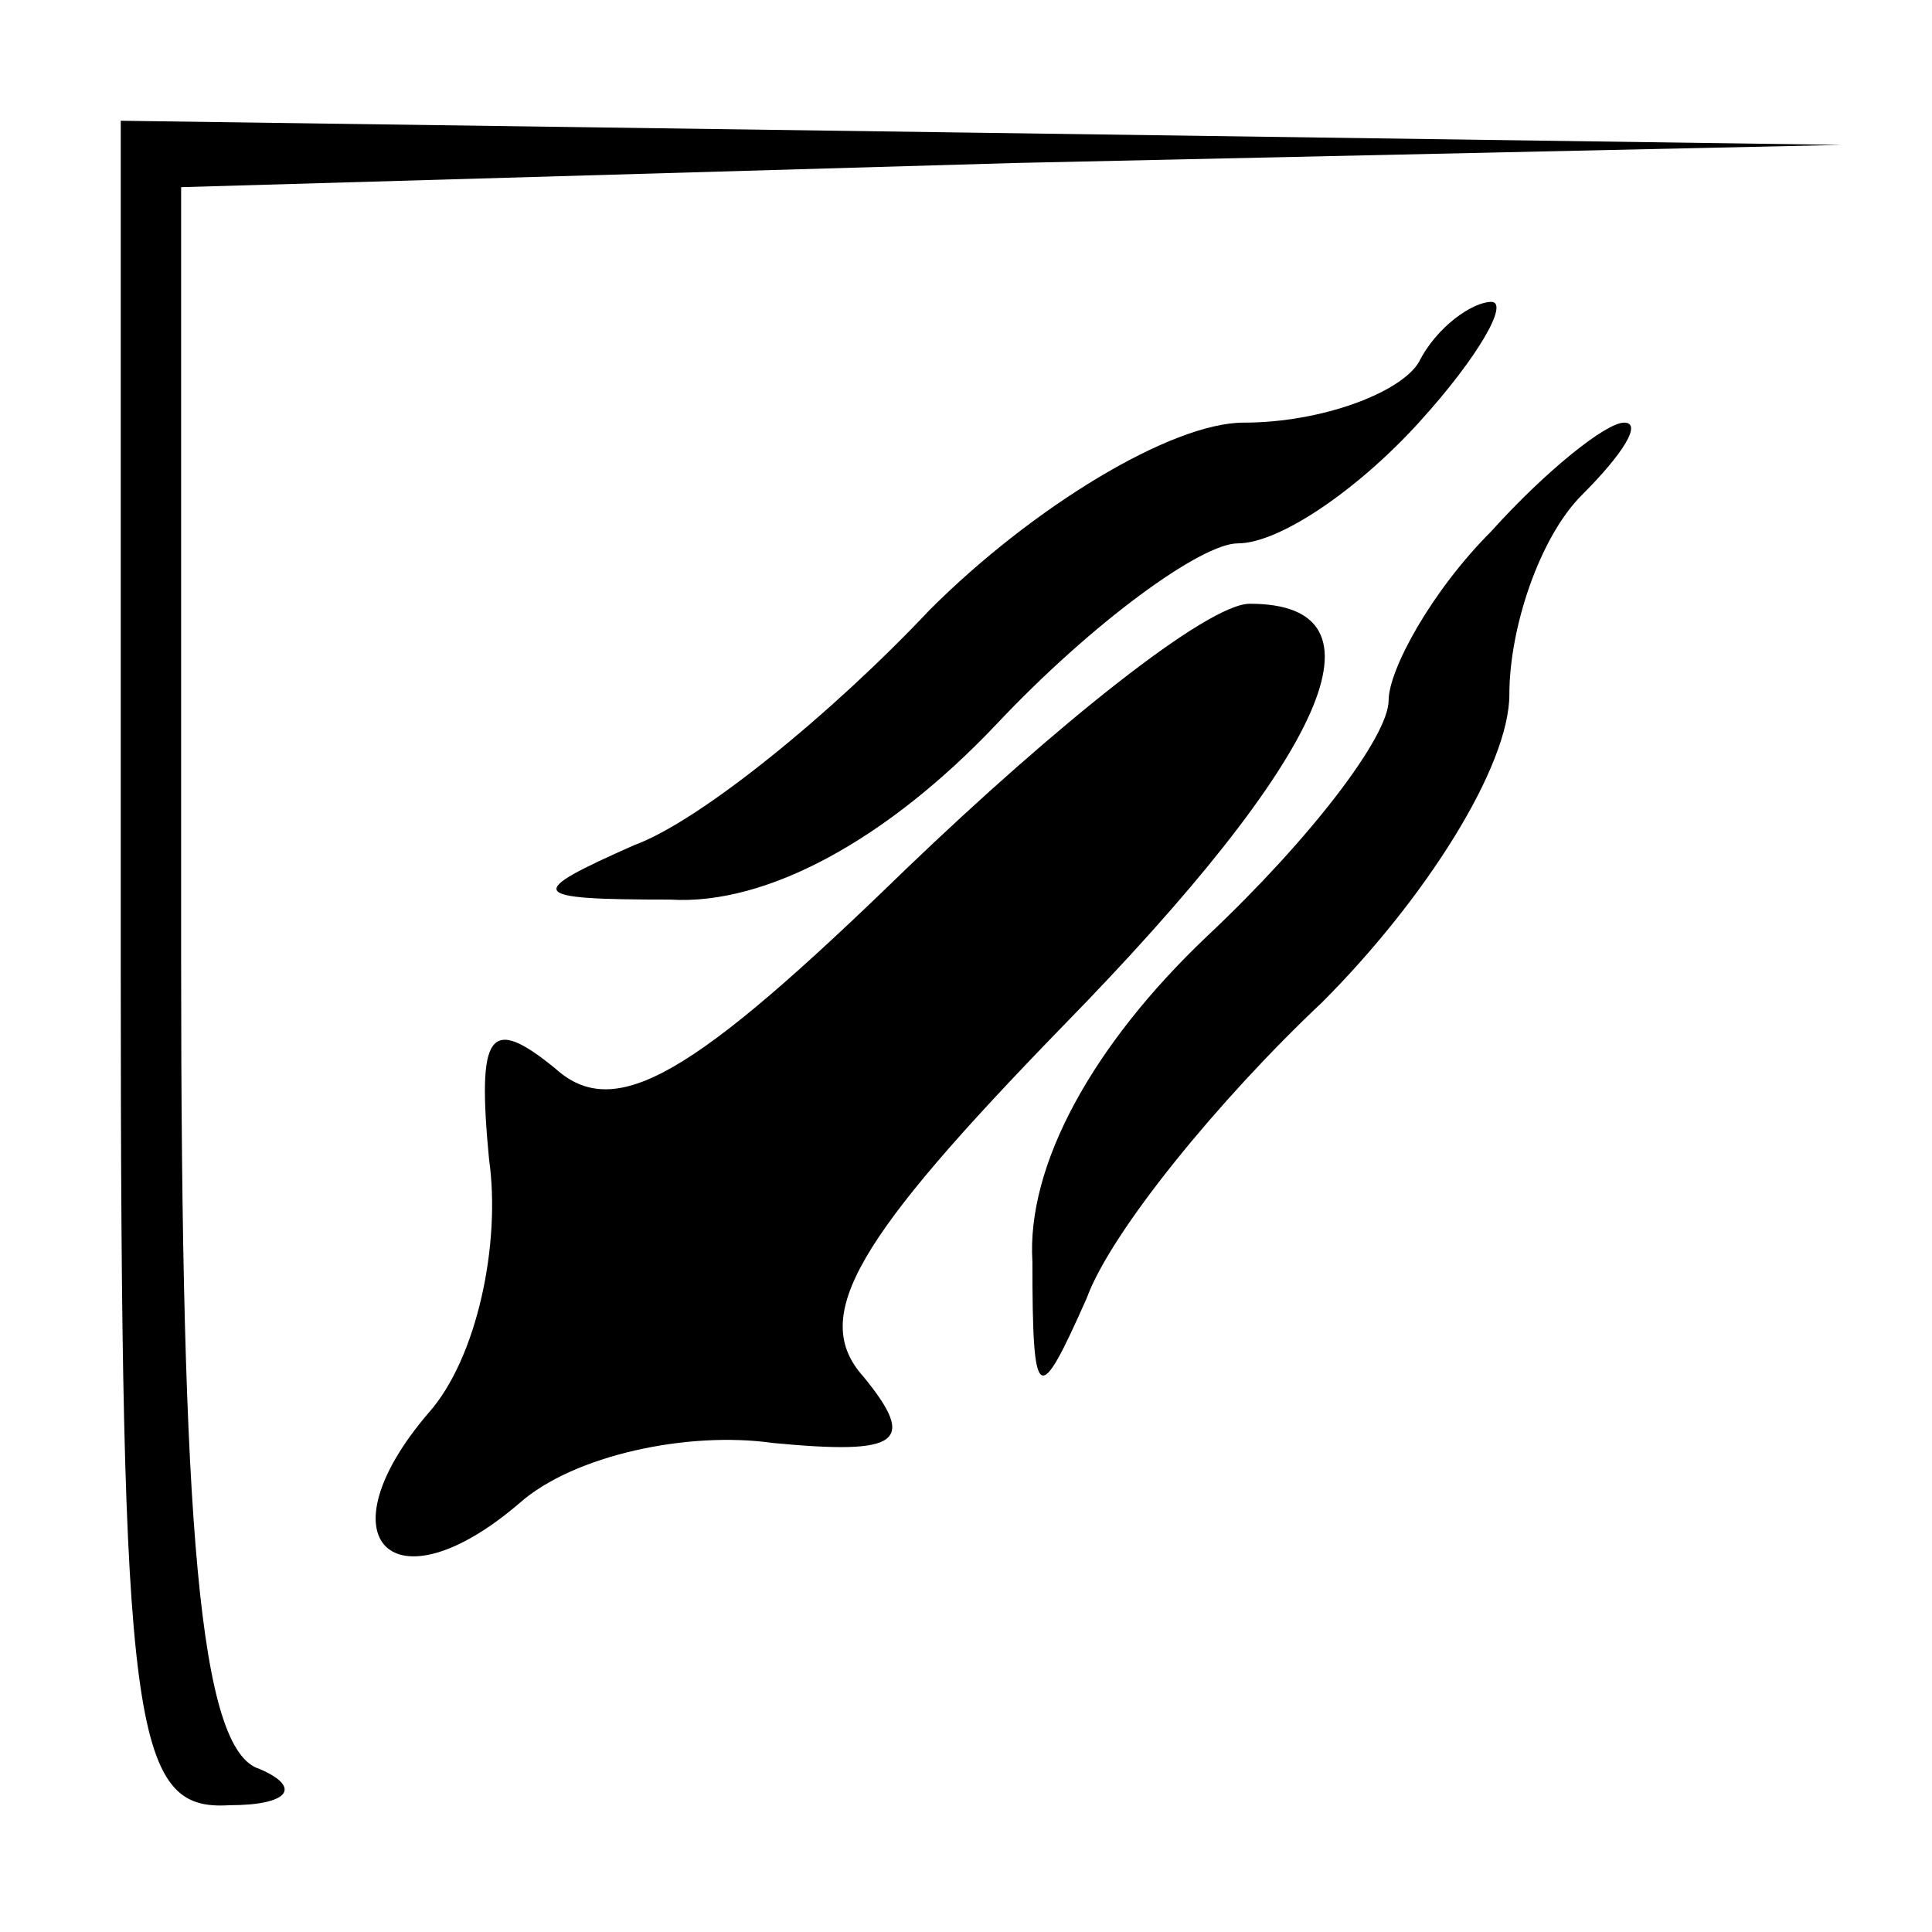 <?xml version="1.0" standalone="no"?>
<!DOCTYPE svg PUBLIC "-//W3C//DTD SVG 20010904//EN"
 "http://www.w3.org/TR/2001/REC-SVG-20010904/DTD/svg10.dtd">
<svg version="1.0" xmlns="http://www.w3.org/2000/svg"
 width="32pt" height="32pt" viewBox="0 0 32 32"
 preserveAspectRatio="xMidYMid meet">
<g transform="translate(0,32) scale(0.1,-0.1)"
fill="#000000" stroke="none">
<path fill="#000000" stroke="none" d="M20 160 c0 -127 2 -140 18 -139 10 0
12 3 5 6 -10 3 -13 40 -13 134 l0 128 138 4 137 3 -142 2 -143 2 0 -140z"/>
<path fill="#000000" stroke="none" d="M235 260 c-3 -5 -16 -10 -29 -10 -12 0
-35 -14 -52 -31 -16 -17 -38 -35 -49 -39 -18 -8 -18 -9 6 -9 16 -1 36 10 54
29 16 17 34 30 40 30 7 0 20 9 30 20 10 11 15 20 12 20 -3 0 -9 -4 -12 -10z"/>
<path fill="#000000" stroke="none" d="M247 232 c-10 -10 -17 -23 -17 -28 0
-6 -13 -23 -30 -39 -19 -18 -30 -38 -29 -54 0 -24 1 -24 9 -6 4 11 22 33 39
49 17 17 31 39 31 51 0 11 5 26 12 33 7 7 10 12 7 12 -3 0 -13 -8 -22 -18z"/>
<path fill="#000000" stroke="none" d="M150 176 c-35 -34 -48 -42 -58 -33 -11
9 -13 6 -11 -15 2 -14 -2 -33 -10 -42 -18 -21 -6 -33 15 -15 9 8 28 12 42 10
21 -2 24 0 15 11 -9 10 -1 23 33 58 44 45 55 70 31 70 -7 0 -32 -20 -57 -44z"/>
</g>
</svg>
